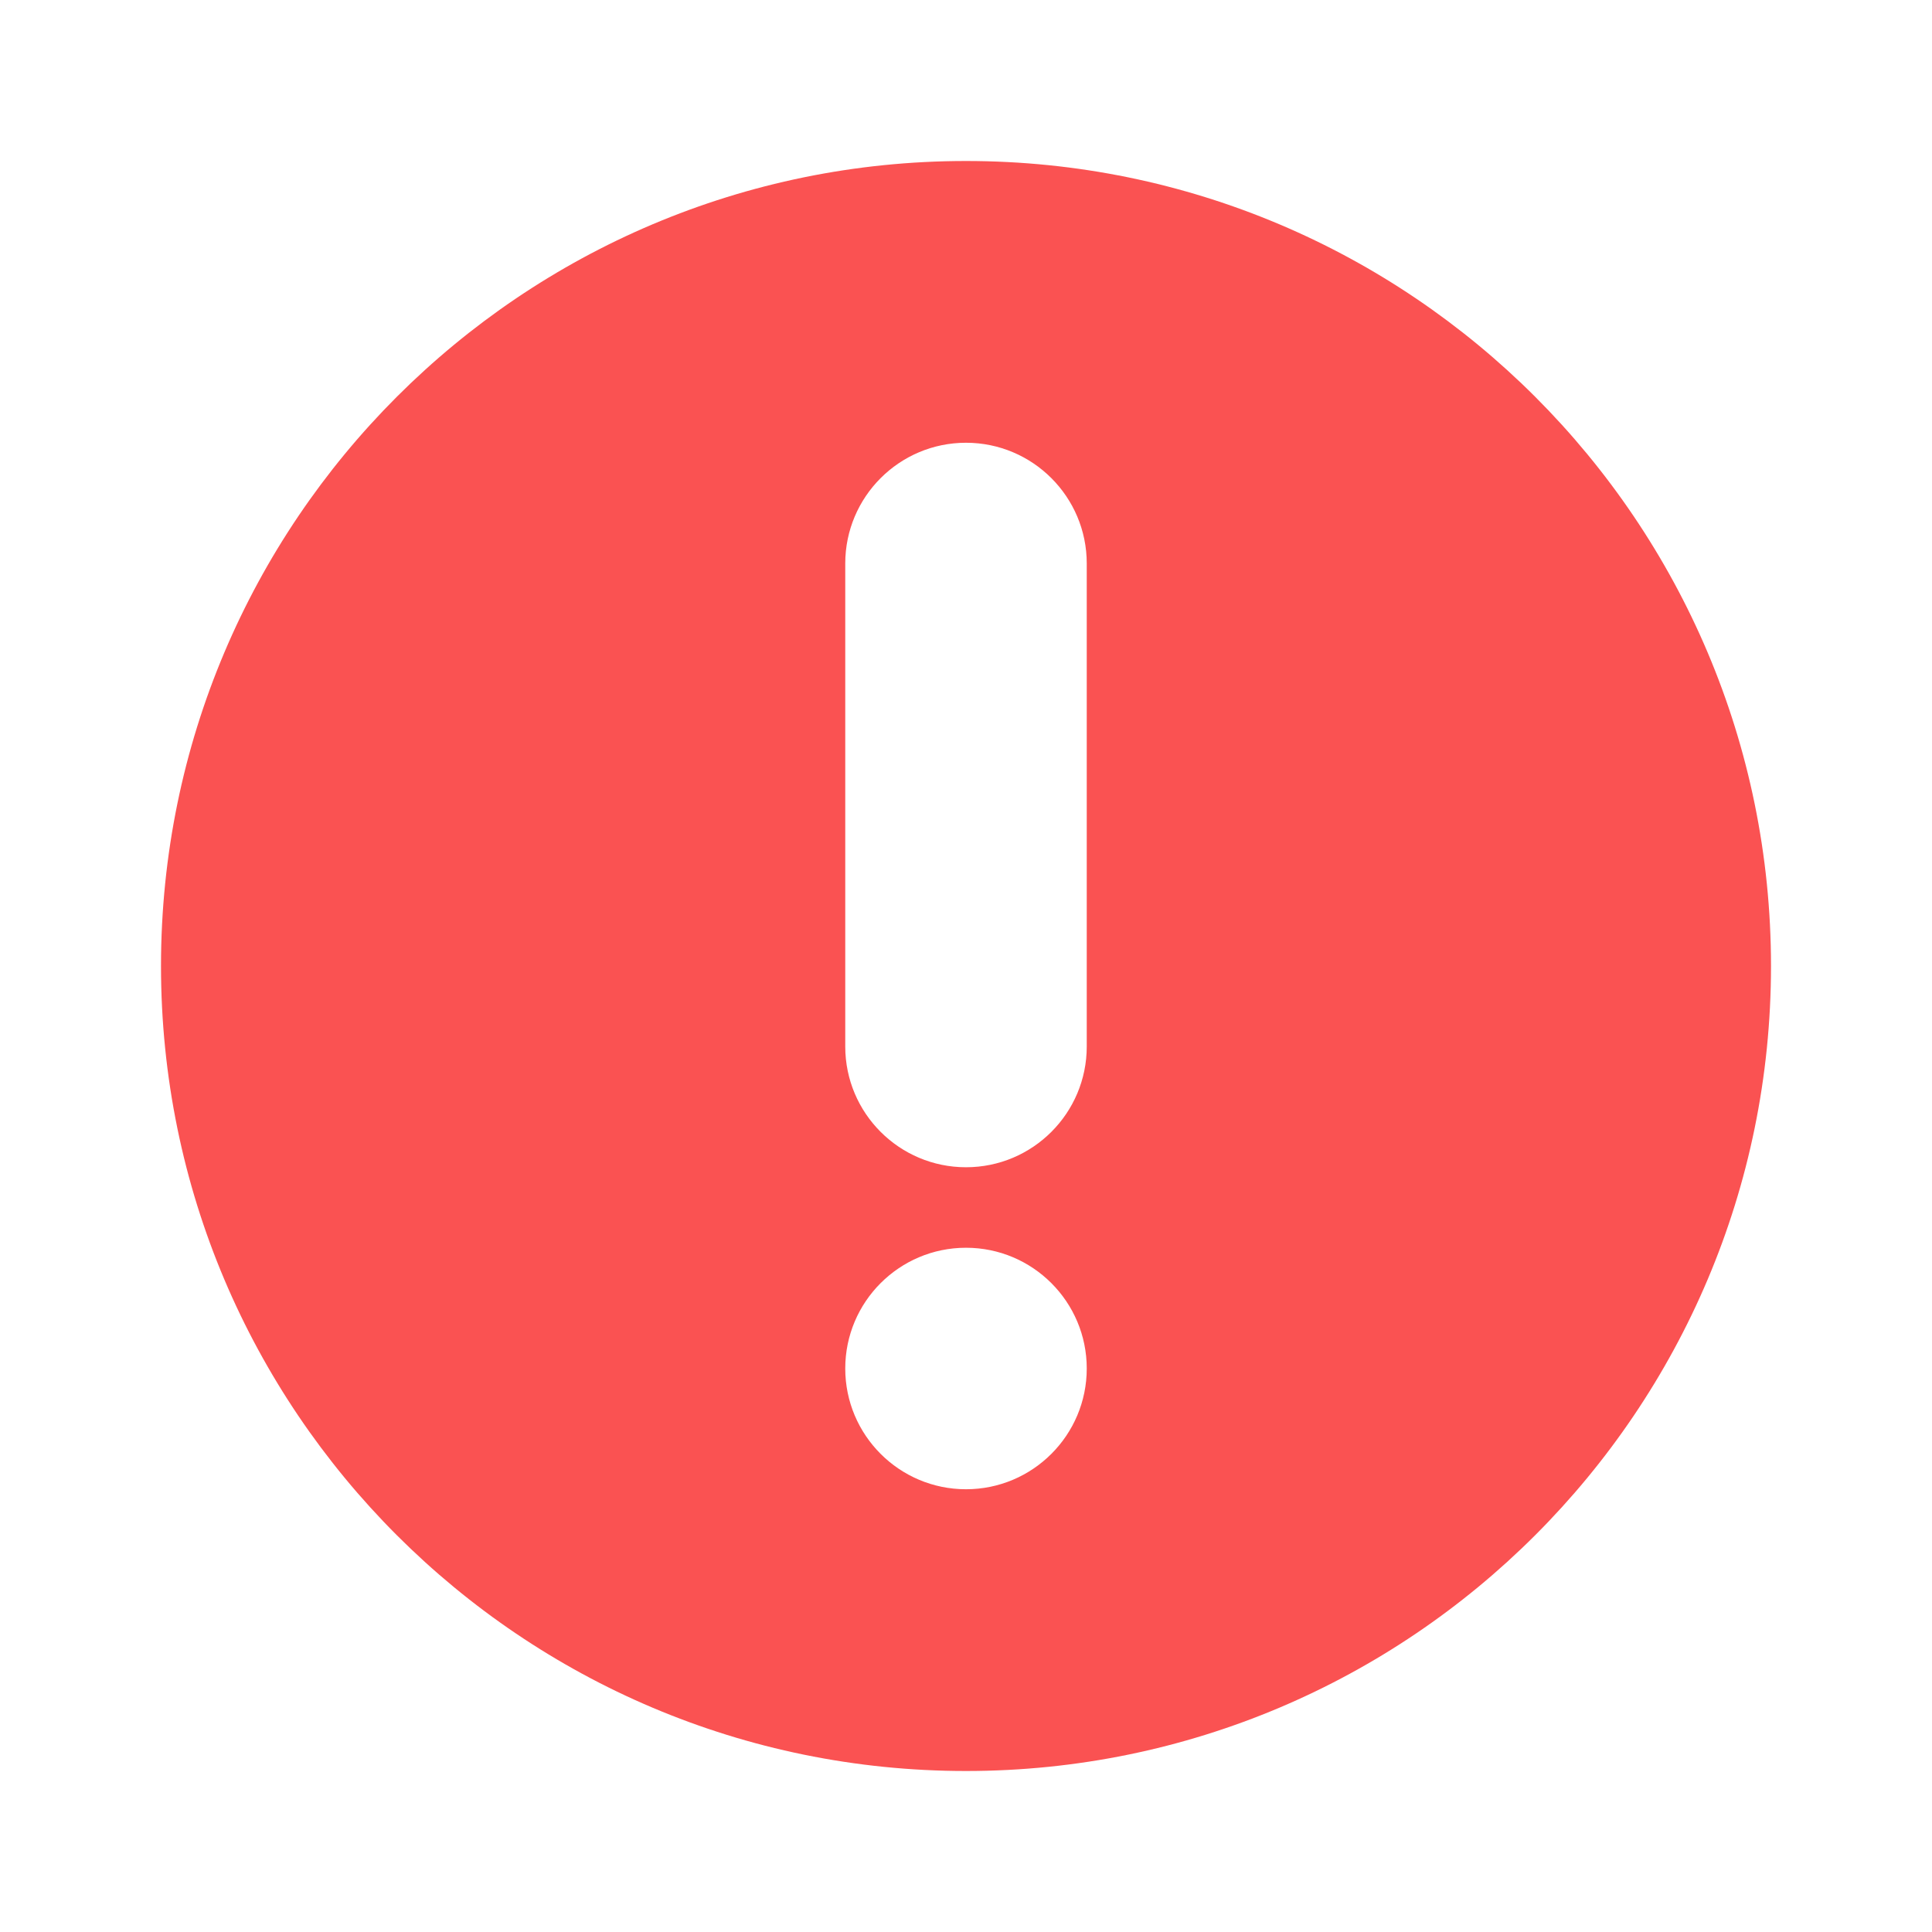 <svg width="12" height="12" viewBox="0 0 12 12"  fill="#FA5252" xmlns="http://www.w3.org/2000/svg">
    <path fill-rule="evenodd" clip-rule="evenodd" d="M6 11C8.761 11 11 8.761 11 6C11 3.239 8.761 1 6 1C3.239 1 1 3.239 1 6C1 8.761 3.239 11 6 11ZM5.25 6.5C5.25 6.914 5.586 7.25 6 7.25C6.414 7.25 6.75 6.914 6.75 6.5V3.5C6.75 3.086 6.414 2.75 6 2.75C5.586 2.75 5.25 3.086 5.25 3.5V6.5ZM5.25 8.5C5.25 8.914 5.586 9.25 6 9.25C6.414 9.25 6.75 8.914 6.75 8.5C6.75 8.086 6.414 7.75 6 7.75C5.586 7.75 5.25 8.086 5.25 8.5Z"/>
</svg>
